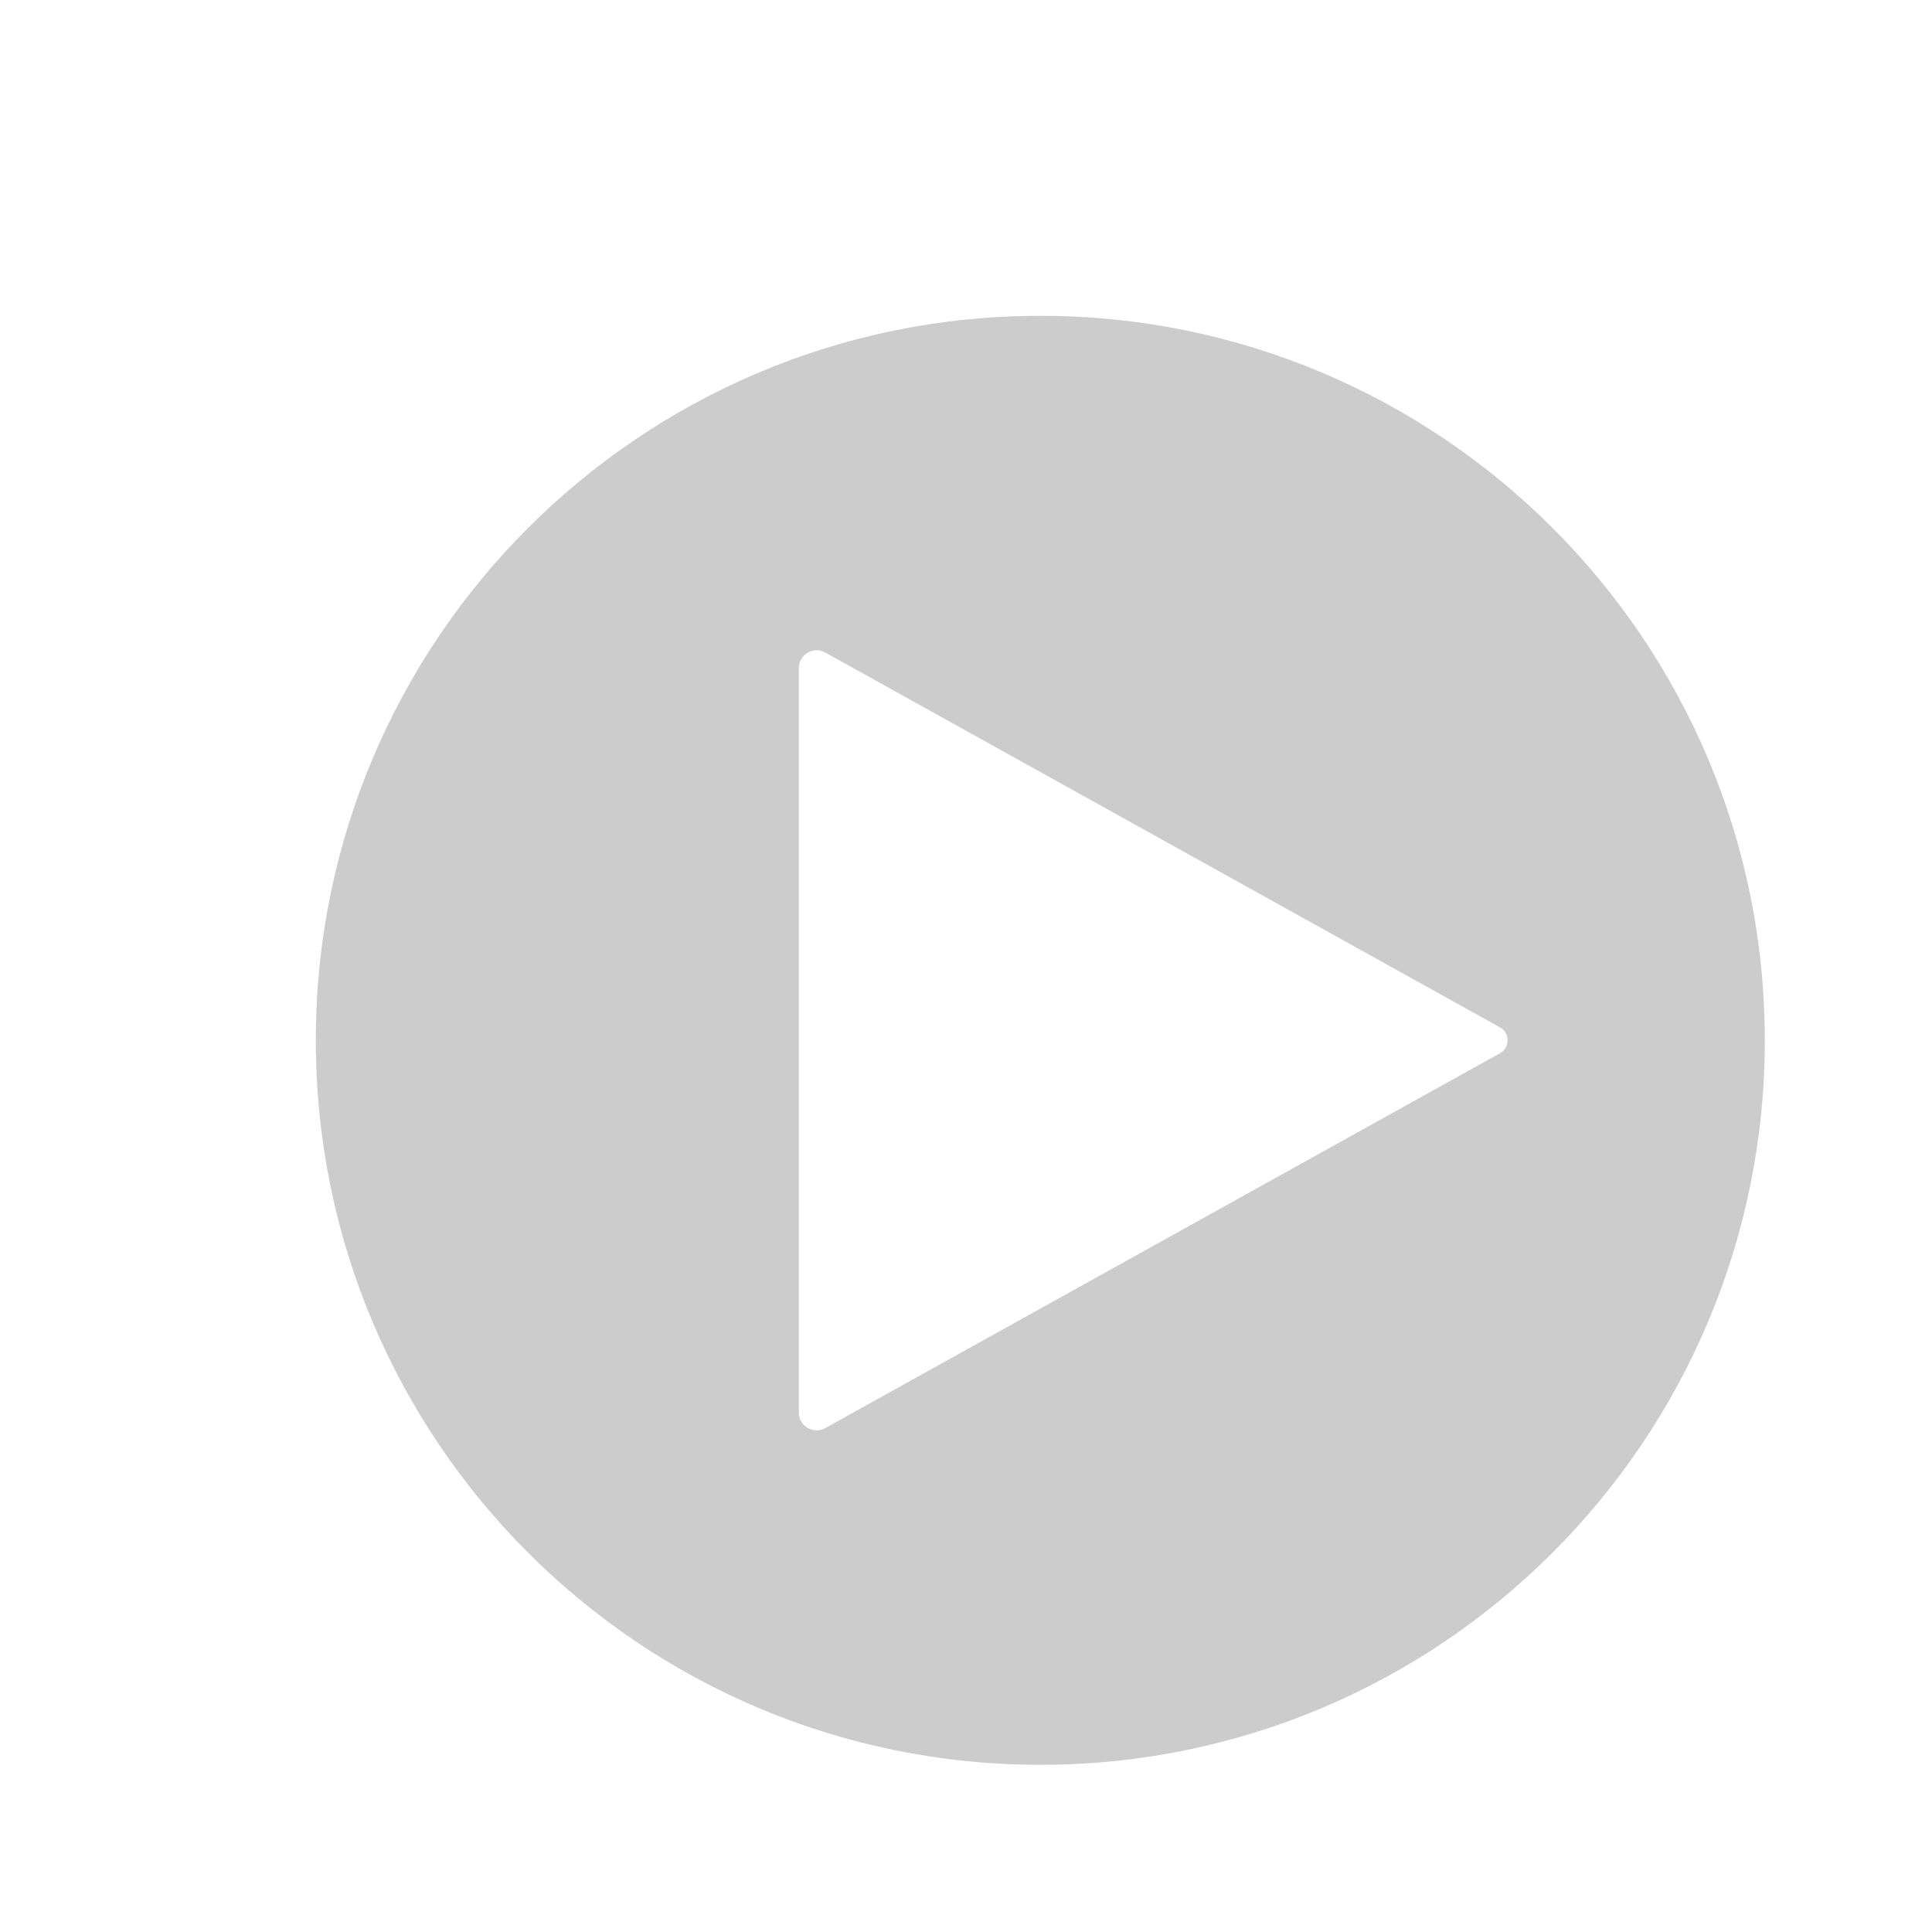 <svg width="130" height="130" viewBox="0 0 130 130" fill="none" xmlns="http://www.w3.org/2000/svg">
<g filter="url(#filter0_d_738_3673)">
<path fill-rule="evenodd" clip-rule="evenodd" d="M65 113.75C91.924 113.75 113.75 91.924 113.75 65C113.75 38.076 91.924 16.25 65 16.25C38.076 16.25 16.25 38.076 16.25 65C16.25 91.924 38.076 113.75 65 113.75ZM50.533 38.907L95.927 64.126C96.612 64.507 96.612 65.493 95.927 65.874L50.533 91.093C49.733 91.537 48.75 90.959 48.75 90.044V39.956C48.75 39.041 49.733 38.463 50.533 38.907Z" fill="#CCCCCC"/>
</g>
<defs>
<filter id="filter0_d_738_3673" x="-3" y="-3" width="146" height="146" filterUnits="userSpaceOnUse" color-interpolation-filters="sRGB">
<feFlood flood-opacity="0" result="BackgroundImageFix"/>
<feColorMatrix in="SourceAlpha" type="matrix" values="0 0 0 0 0 0 0 0 0 0 0 0 0 0 0 0 0 0 127 0" result="hardAlpha"/>
<feOffset dx="5" dy="5"/>
<feGaussianBlur stdDeviation="4"/>
<feComposite in2="hardAlpha" operator="out"/>
<feColorMatrix type="matrix" values="0 0 0 0 0 0 0 0 0 0 0 0 0 0 0 0 0 0 0.25 0"/>
<feBlend mode="normal" in2="BackgroundImageFix" result="effect1_dropShadow_738_3673"/>
<feBlend mode="normal" in="SourceGraphic" in2="effect1_dropShadow_738_3673" result="shape"/>
</filter>
</defs>
</svg>
